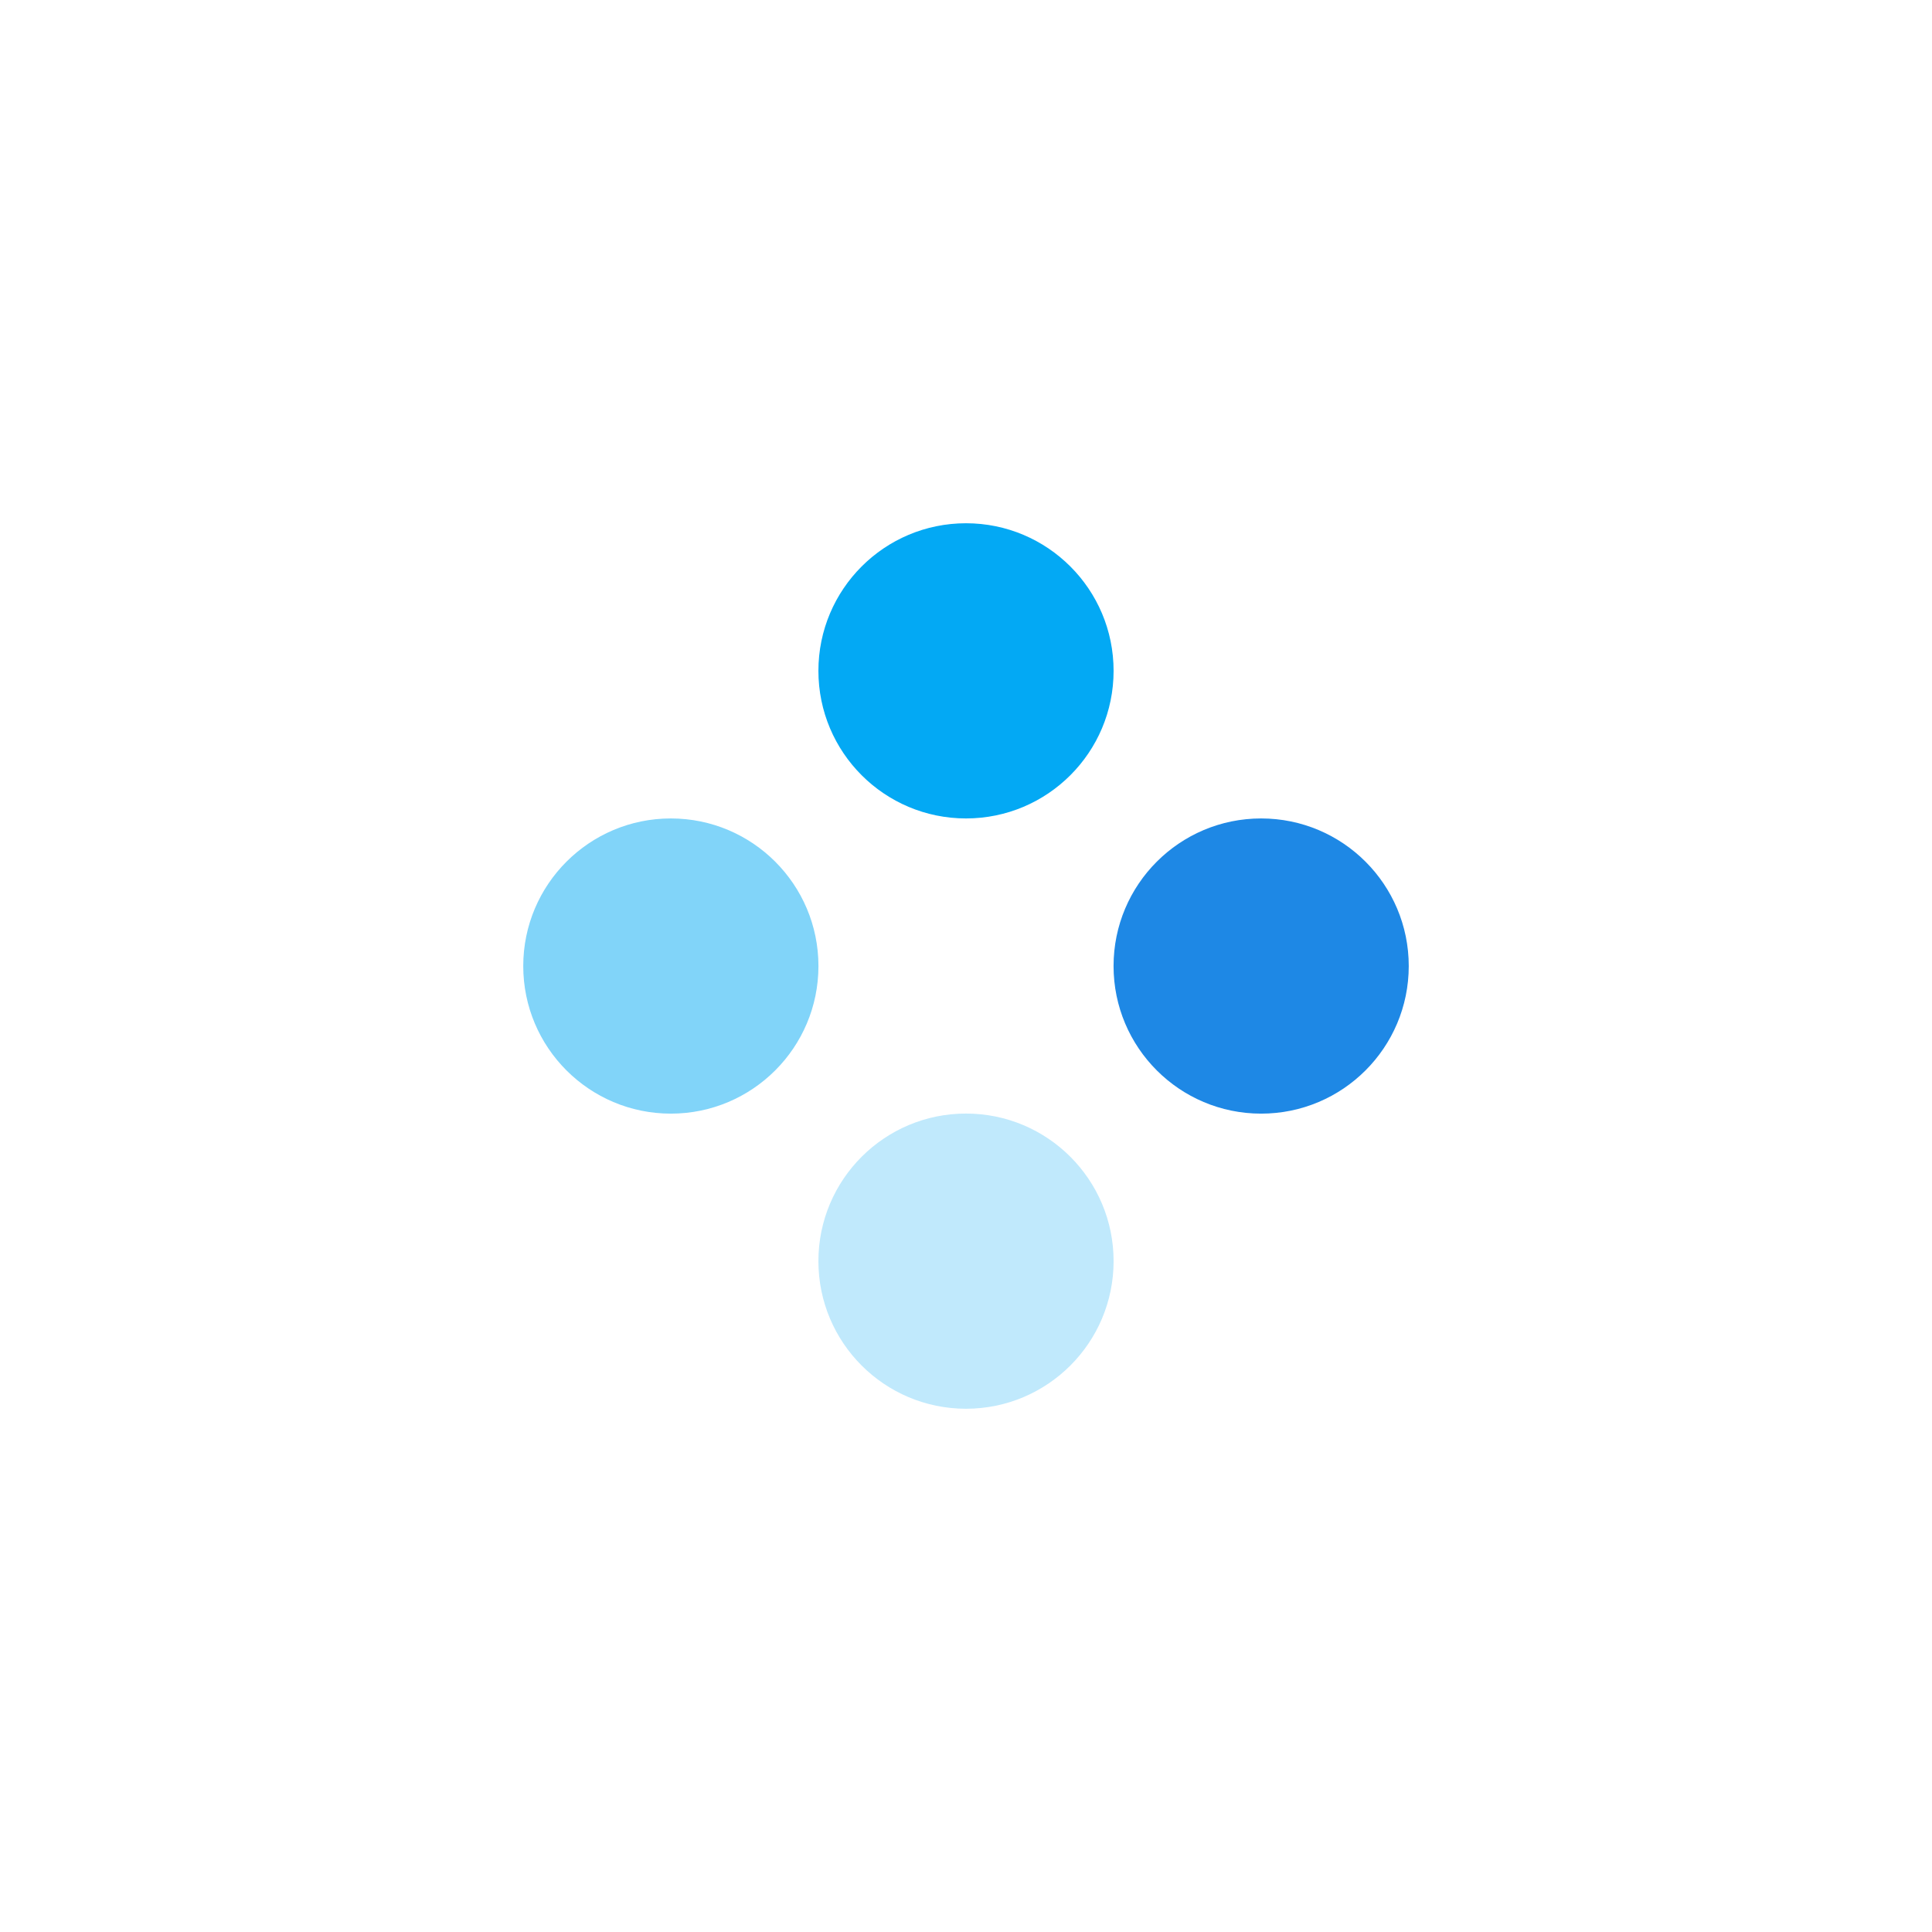 <svg width="48" height="48" viewBox="0 0 48 48" fill="none" xmlns="http://www.w3.org/2000/svg">
<circle cx="24" cy="16.667" r="3.667" fill="#03A9F4"/>
<circle cx="16.667" cy="24.001" r="3.667" fill="#81D4F9"/>
<circle cx="24" cy="31.333" r="3.667" fill="#C0E9FC"/>
<circle cx="31.333" cy="24.001" r="3.667" fill="#1E88E5"/>
</svg>
